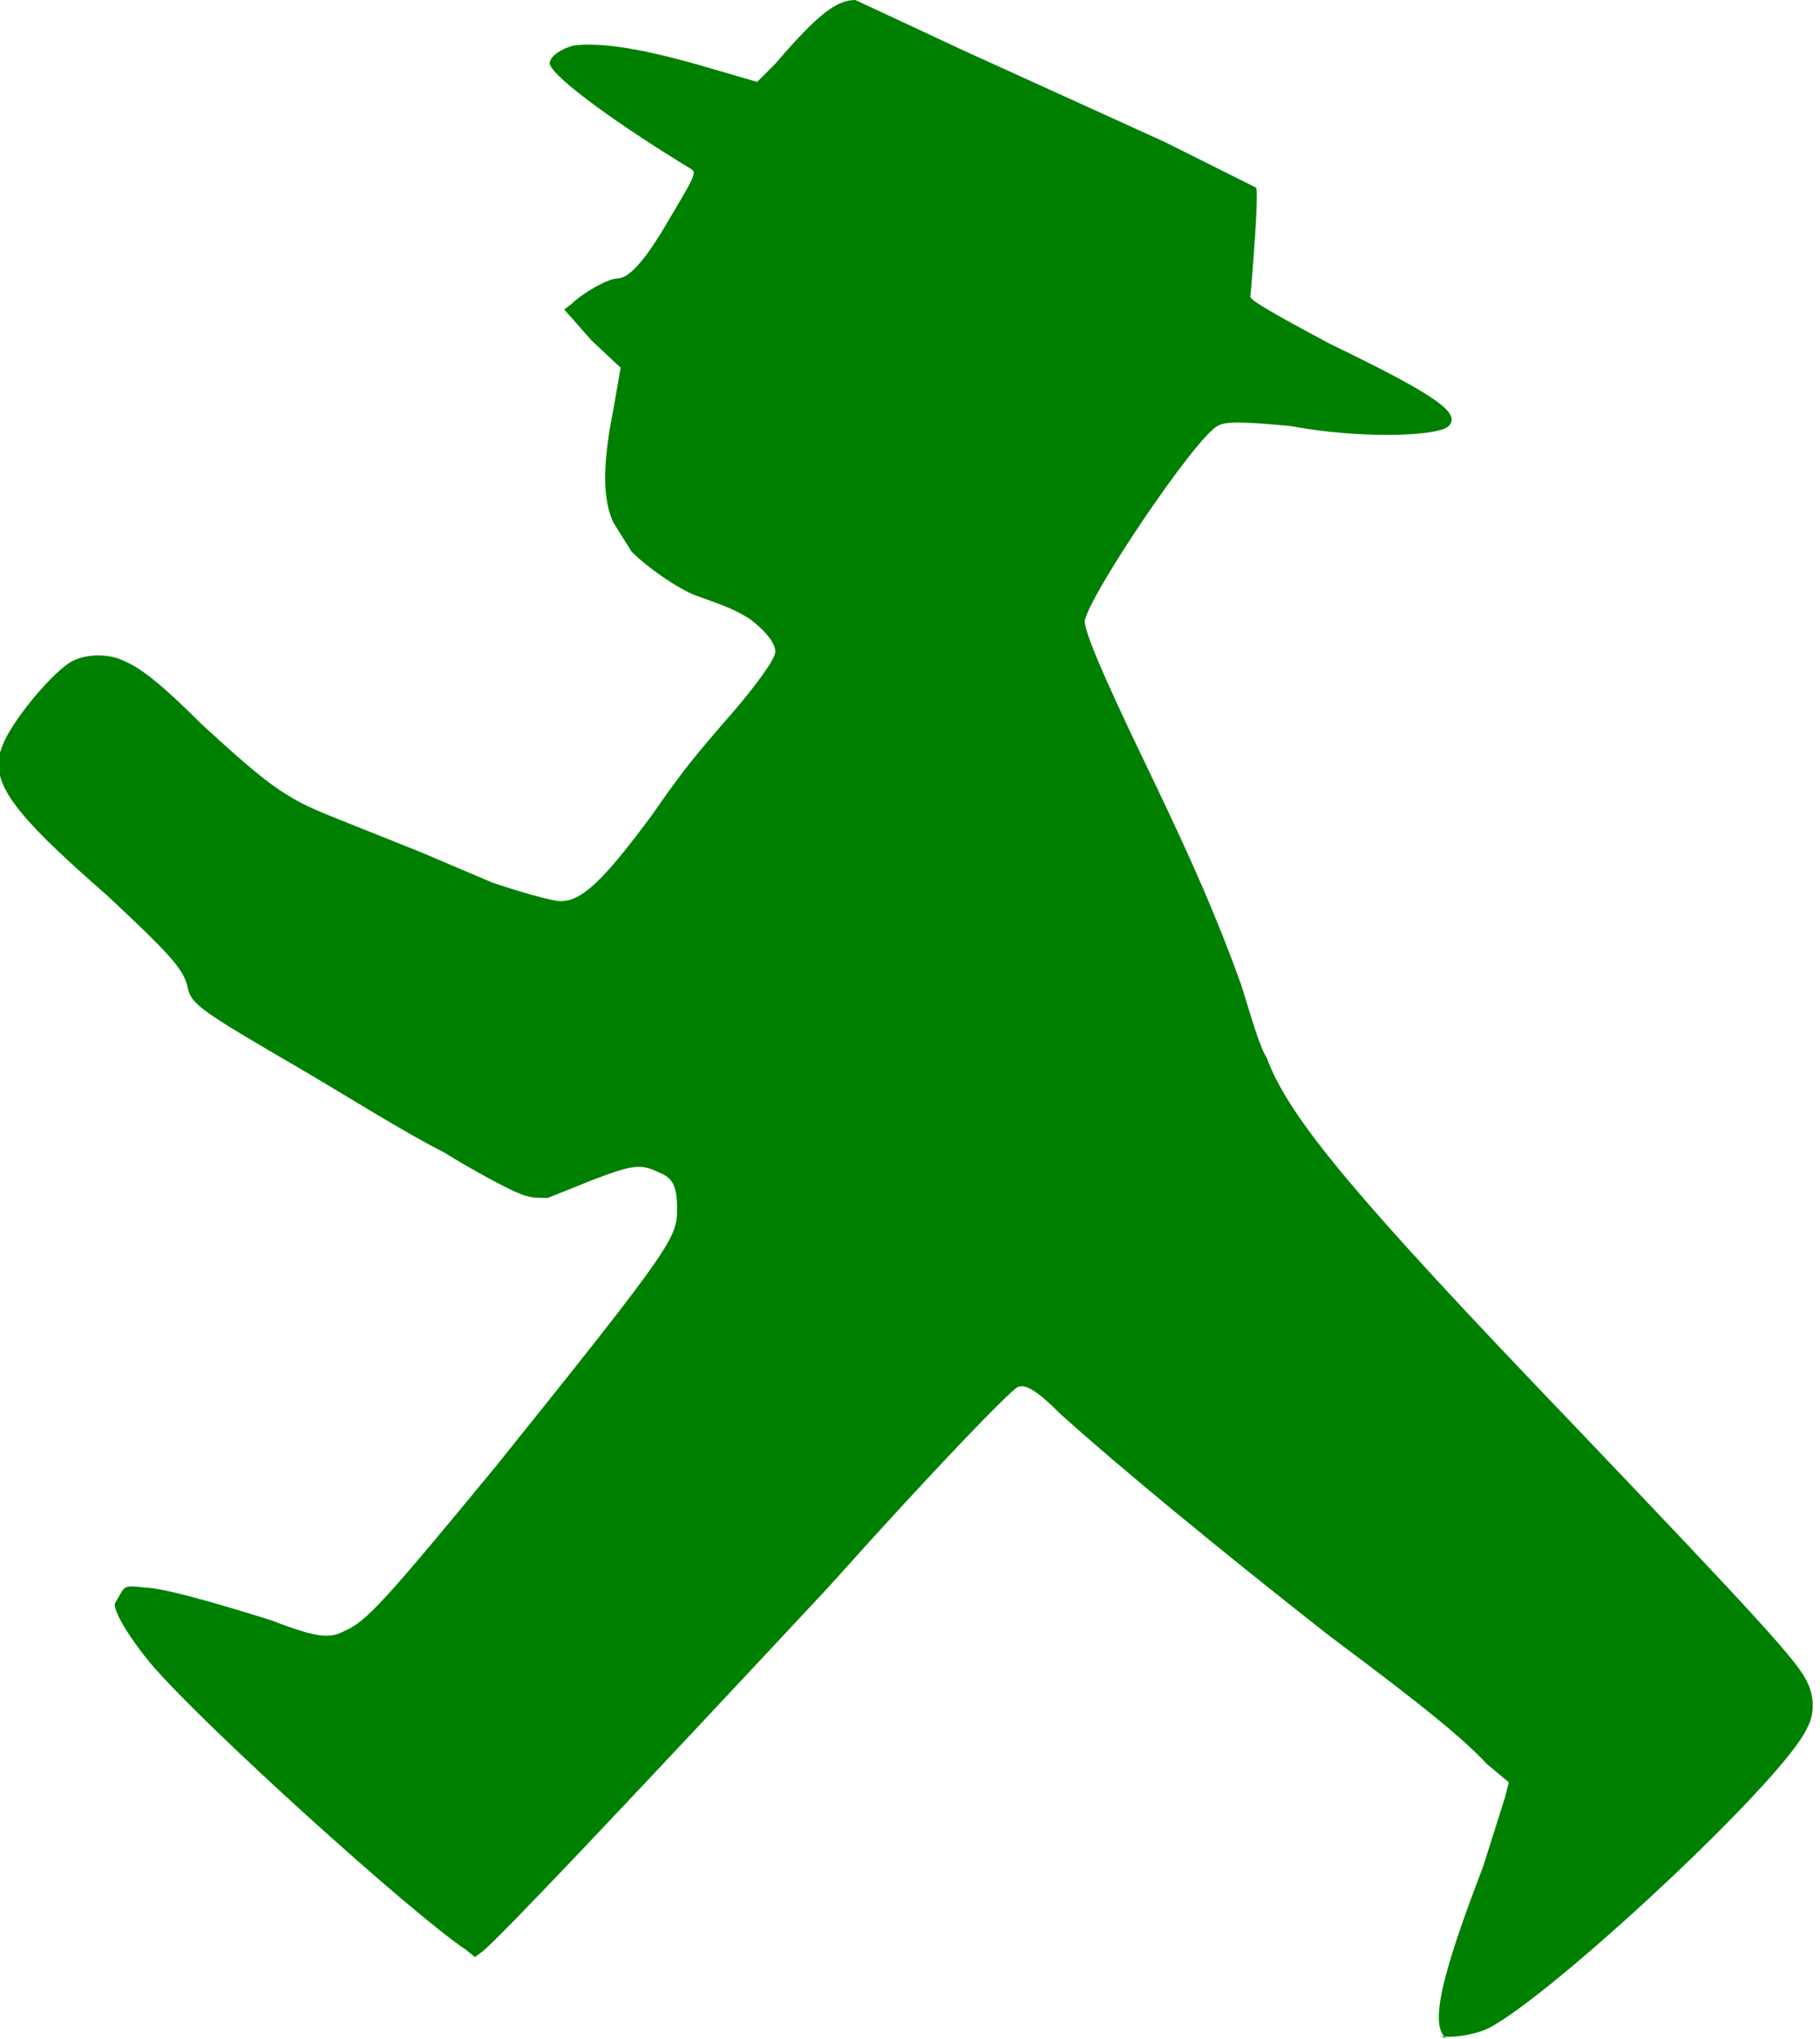 <svg xmlns="http://www.w3.org/2000/svg" width="1000" height="1120" viewBox="0 0 100 112"><path fill="green" d="M79.5 112c-1-.7-.3-3.5 2-9.5l1.2-3.8.2-.8-1.2-1c-1.3-1.4-3.5-3.2-8.6-7-6-4.7-11.7-9.4-14.8-12.2-1.4-1.4-2-1.7-2.4-1.5-.5.3-4.4 4.3-10.4 11-11.2 12-18 19.2-19 20l-.4.3-.5-.4c-3-2-14.4-12.3-17.3-15.7-1-1.2-2-2.7-2-3.3l.4-.7c.2-.3.4-.3 1.2-.2 1 0 3.8.8 7 1.8 2.6 1 3.2 1 4 .6 1.2-.5 2.2-1.6 8.3-9 9.8-12.2 10-12.6 10-14.2 0-1.2-.2-1.7-1-2-1-.5-1.5-.4-3.6.4l-2.5 1c-.8 0-1 0-1.7-.3-.5-.2-2.4-1.2-4-2.2-2-1-5.2-3-7.4-4.3-6-3.5-6.5-3.8-6.7-4.8-.2-1-1.2-2-4.4-5C.4 44.4-.7 42.8.2 40.8c.6-1.4 2.8-4 3.8-4.5.8-.4 2-.4 2.8 0 1 .4 2.3 1.5 4.3 3.5 3.5 3.2 4.5 4 7 5l5 2 4 1.7c1.2.4 3.2 1 3.7 1 1.2 0 2.4-1.2 5-4.7 1.6-2.3 2.3-3.2 4.4-5.6 1.3-1.5 2.4-3 2.4-3.4 0-.5-.6-1.2-1.4-1.8-.8-.5-1.3-.7-3-1.3-1-.4-2.6-1.5-3.5-2.4l-1-1.6c-.6-1.3-.6-3.2 0-6.2l.4-2.3-1.6-1.5L31 17l.4-.3c.6-.6 2-1.4 2.5-1.4.6 0 1.4-.8 2.6-2.8 1.6-2.7 1.8-3 1.5-3.2-3.8-2.3-7.6-5-7.8-5.8 0-.4.6-.8 1.3-1 1.6-.2 4 .2 7.7 1.3l2.4.7 1-1C45 .7 46 0 47 0L53 2.8l11 5 5 2.5c.2 0-.2 5-.3 6 0 .2 1.4 1 4.4 2.6 5.8 2.8 7.2 3.8 6.5 4.5-.6.6-5 .7-8.7 0-2.2-.2-3.6-.3-4 0-1.2.6-7 9.2-7.3 10.7 0 .5.6 2.2 3.6 8.4 2.4 5 3.7 8 5 11.6.5 1.6 1 3.4 1.4 4 1.2 3.3 5 7.8 16.7 20 10.5 11 12.5 13.2 13 14.3.4.8.4 1.8 0 2.5-1.2 2.8-14 14.7-17.5 16.5-.8.4-2.3.6-2.7.4z"/></svg>